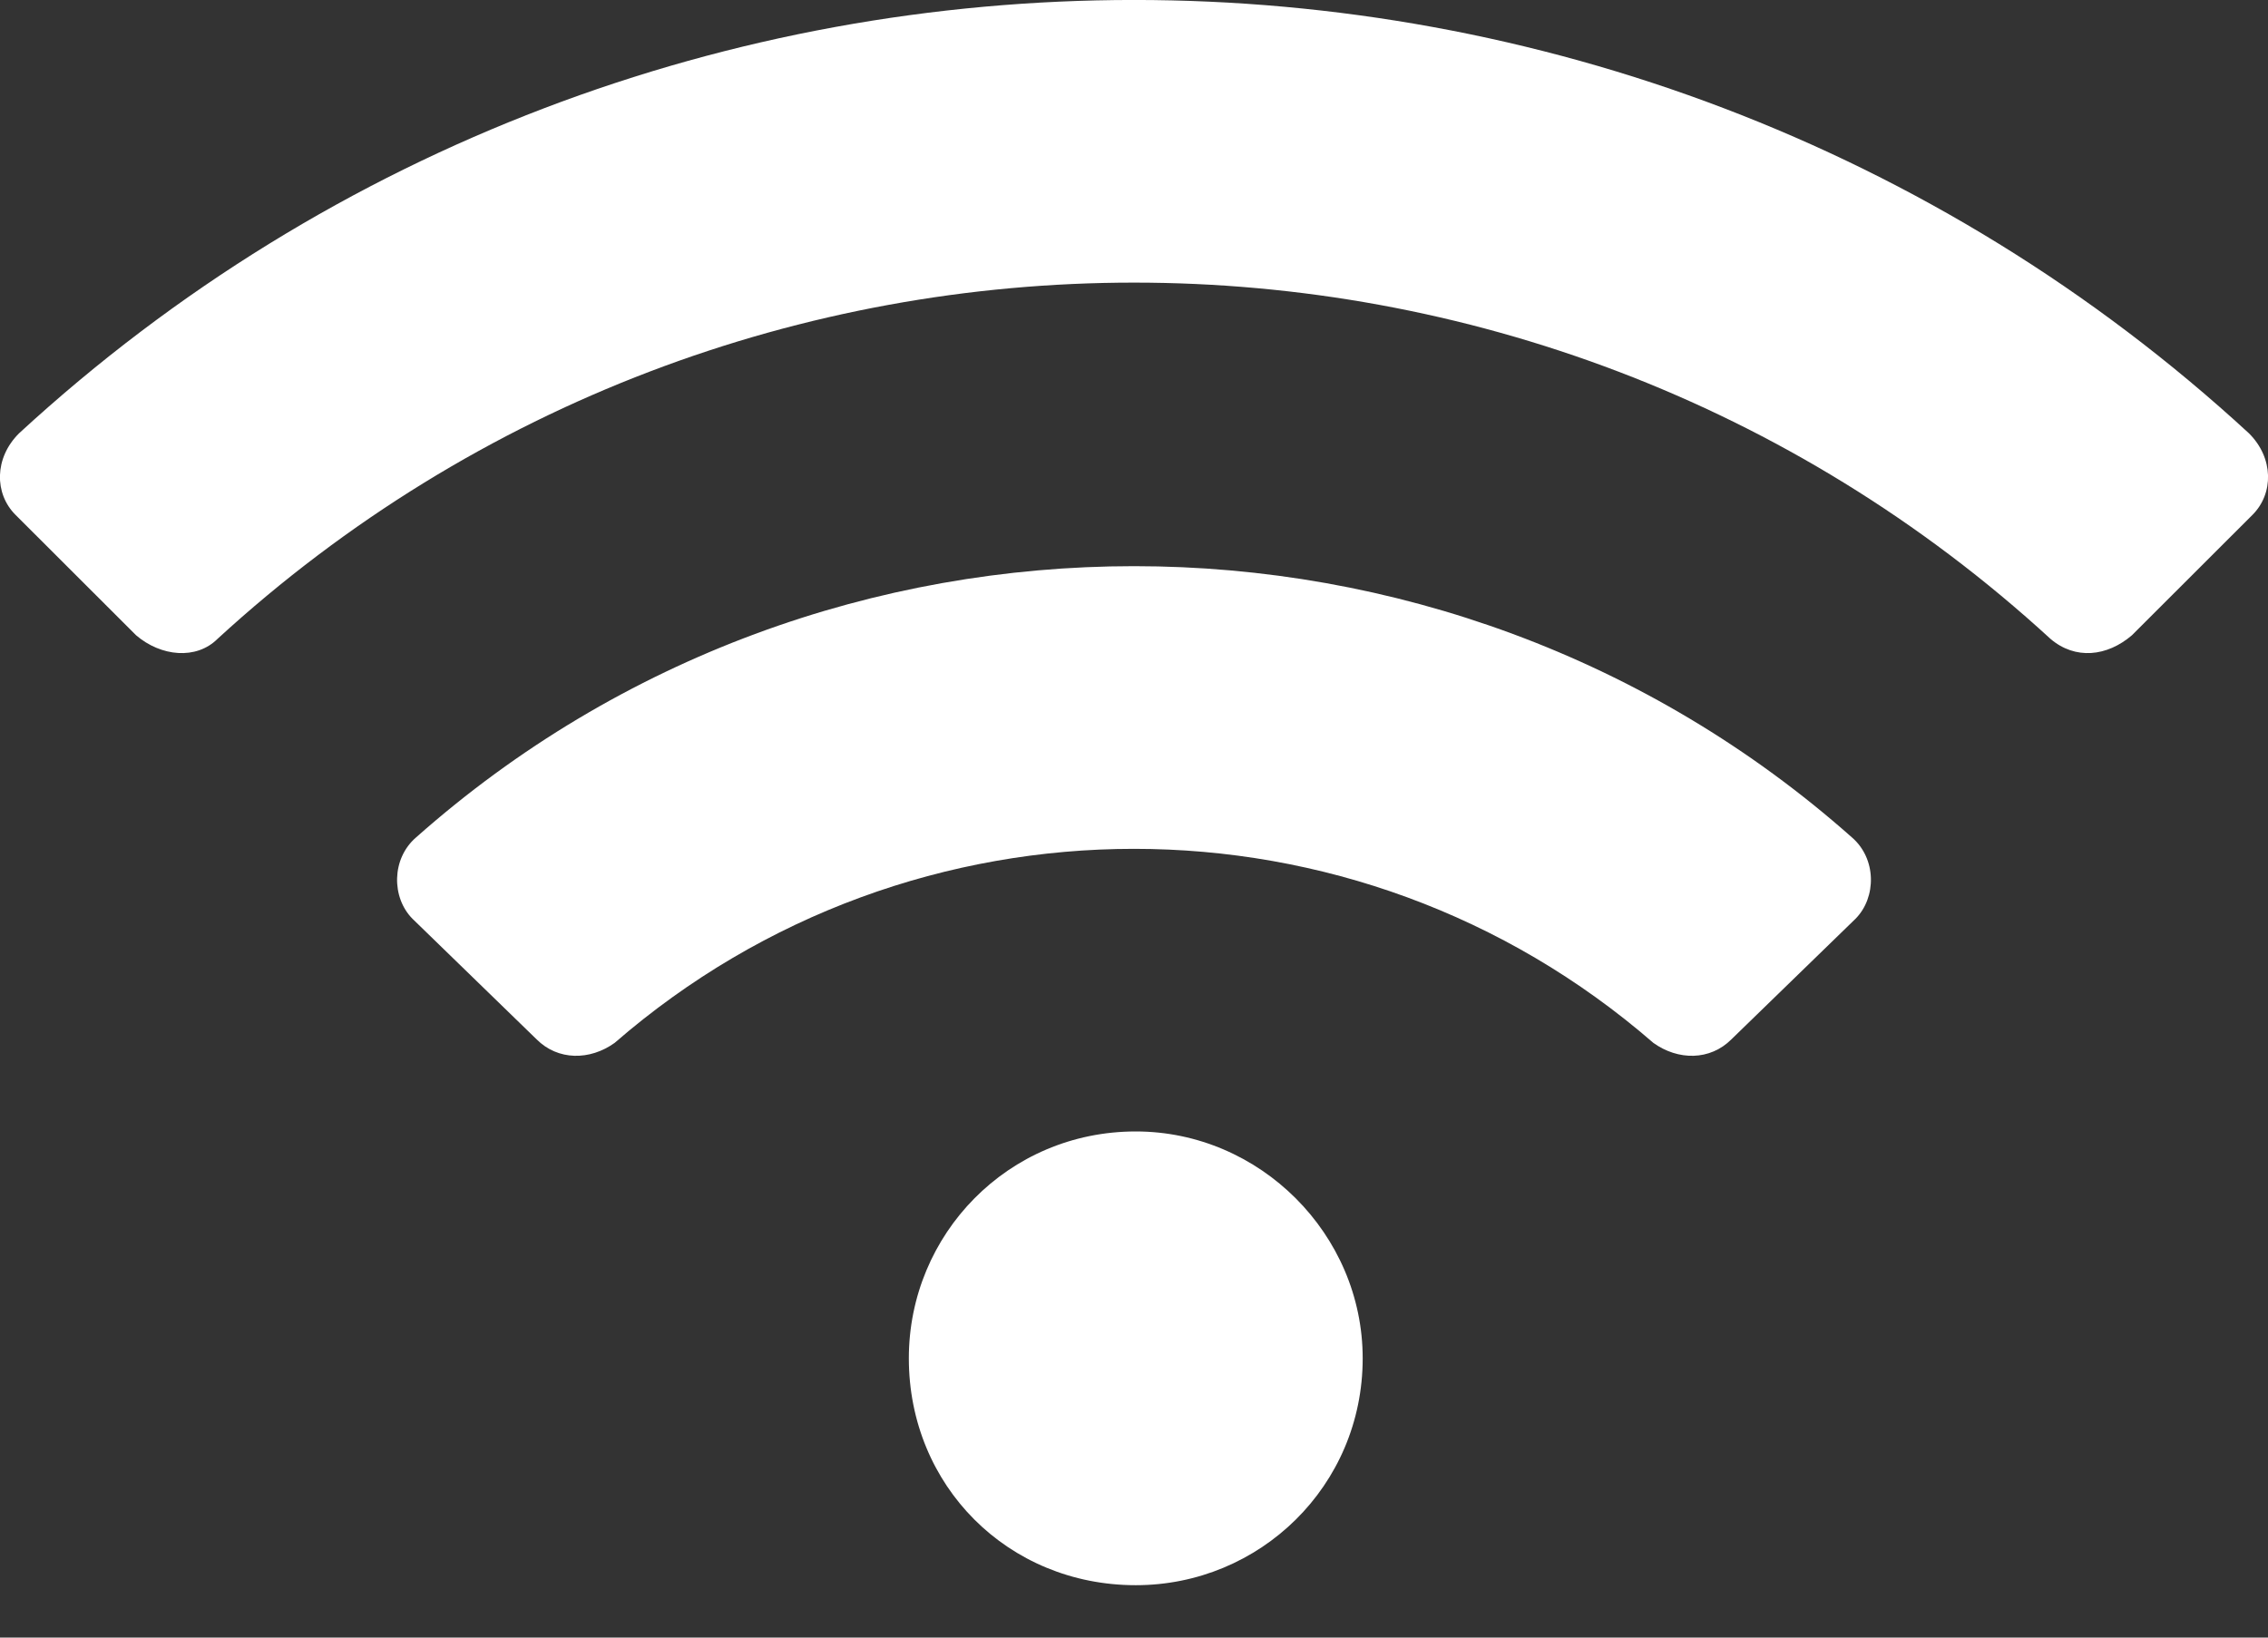 <svg width="18" height="13" viewBox="0 0 18 13" fill="none" xmlns="http://www.w3.org/2000/svg">
	<rect x="0" y="0" width="18" height="13" fill="#333333" stroke="none"/>
	<path d="M17.849 3.44C12.869 -1.147 5.131 -1.147 0.151 3.44C-0.046 3.636 -0.046 3.918 0.123 4.087L1.08 5.043C1.277 5.212 1.558 5.24 1.727 5.071C5.835 1.301 12.165 1.301 16.273 5.071C16.47 5.24 16.723 5.212 16.92 5.043L17.877 4.087C18.046 3.918 18.046 3.636 17.849 3.44ZM9.014 8.982C8.001 8.982 7.213 9.798 7.213 10.783C7.213 11.796 8.001 12.584 9.014 12.584C9.999 12.584 10.815 11.796 10.815 10.783C10.815 9.798 9.999 8.982 9.014 8.982ZM14.697 6.647C11.462 3.777 6.538 3.777 3.303 6.647C3.106 6.816 3.106 7.125 3.274 7.294L4.259 8.251C4.428 8.42 4.681 8.42 4.878 8.279C7.242 6.225 10.758 6.225 13.122 8.279C13.319 8.42 13.572 8.42 13.741 8.251L14.726 7.294C14.894 7.125 14.894 6.816 14.697 6.647Z" fill="white"/>
</svg>

